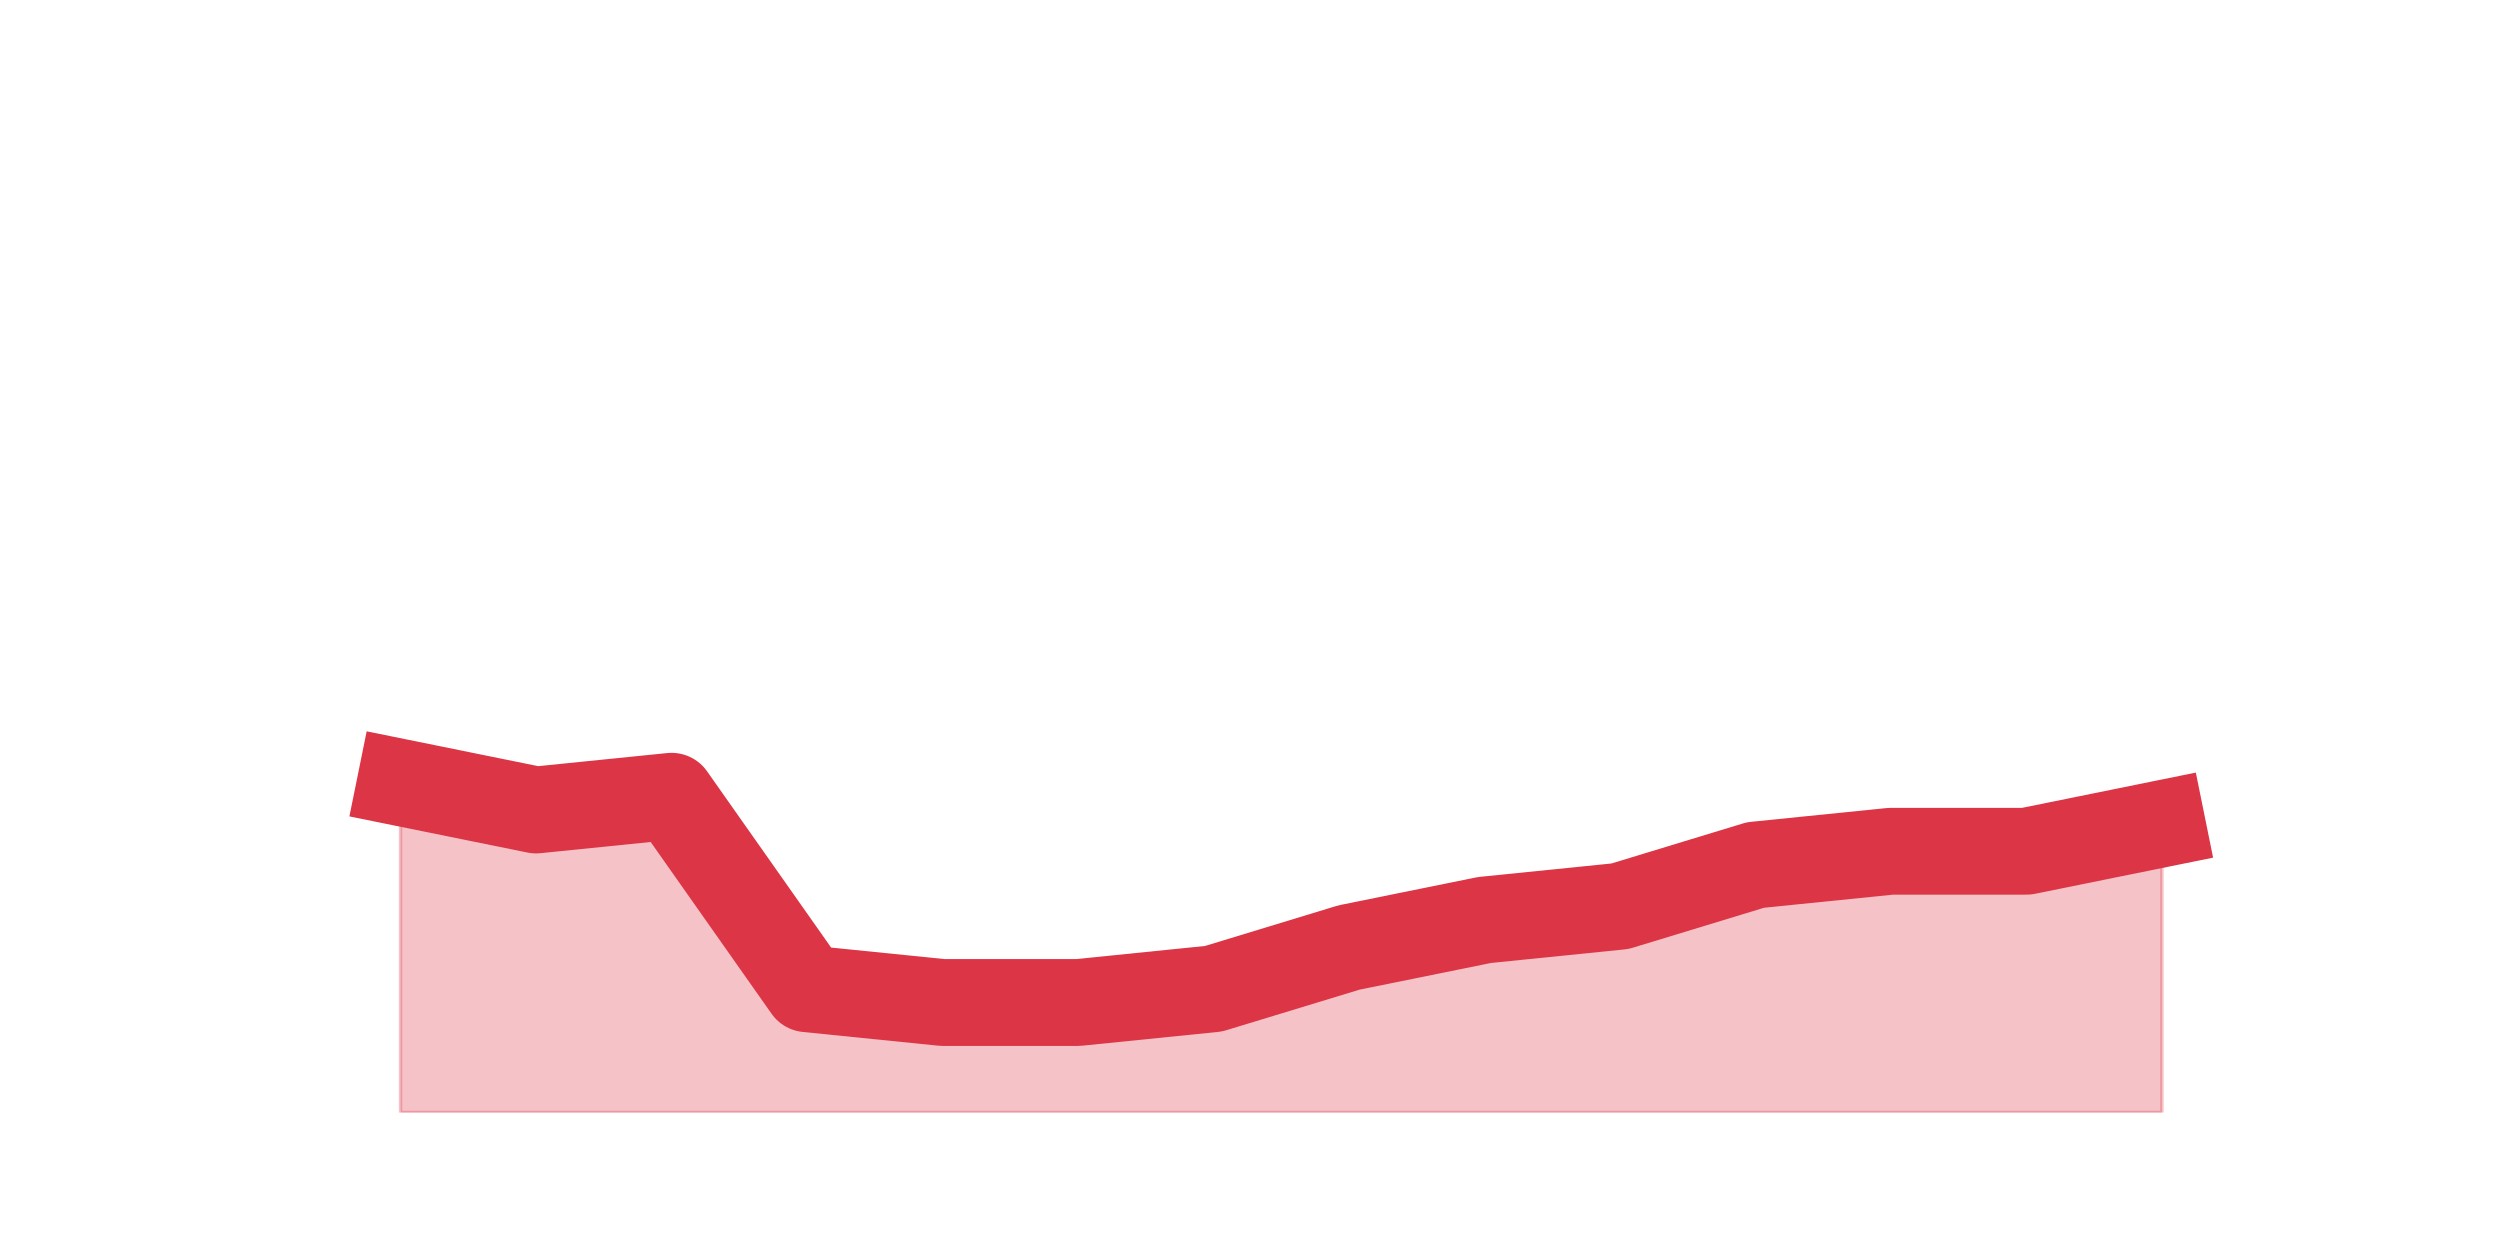 <?xml version="1.0" encoding="utf-8" standalone="no"?>
<!DOCTYPE svg PUBLIC "-//W3C//DTD SVG 1.1//EN"
  "http://www.w3.org/Graphics/SVG/1.1/DTD/svg11.dtd">
<!-- Created with matplotlib (https://matplotlib.org/) -->
<svg height="360pt" version="1.1" viewBox="0 0 720 360" width="720pt" xmlns="http://www.w3.org/2000/svg" xmlns:xlink="http://www.w3.org/1999/xlink">
 <defs>
  <style type="text/css">*{stroke-linecap:butt;stroke-linejoin:round;}</style>
 </defs>
 <g id="figure_1">
  <g id="patch_1">
   <path d="M 0 360 
L 720 360 
L 720 0 
L 0 0 
z
" style="fill:none;"/>
  </g>
  <g id="axes_1">
   <g id="matplotlib.axis_1"/>
   <g id="matplotlib.axis_2"/>
   <g id="PolyCollection_1">
    <defs>
     <path d="M 115.364 -134.64 
L 115.364 -39.6 
L 154.385 -39.6 
L 193.406 -39.6 
L 232.427 -39.6 
L 271.448 -39.6 
L 310.469 -39.6 
L 349.49 -39.6 
L 388.51 -39.6 
L 427.531 -39.6 
L 466.552 -39.6 
L 505.573 -39.6 
L 544.594 -39.6 
L 583.615 -39.6 
L 622.636 -39.6 
L 622.636 -122.76 
L 622.636 -122.76 
L 583.615 -114.84 
L 544.594 -114.84 
L 505.573 -110.88 
L 466.552 -99 
L 427.531 -95.04 
L 388.51 -87.12 
L 349.49 -75.24 
L 310.469 -71.28 
L 271.448 -71.28 
L 232.427 -75.24 
L 193.406 -130.68 
L 154.385 -126.72 
L 115.364 -134.64 
z
" id="m0919542564" style="stroke:#dc3545;stroke-opacity:0.3;"/>
    </defs>
    <g clip-path="url(#pbbc64c2058)">
     <use style="fill:#dc3545;fill-opacity:0.3;stroke:#dc3545;stroke-opacity:0.3;" x="0" xlink:href="#m0919542564" y="360"/>
    </g>
   </g>
   <g id="line2d_1">
    <path clip-path="url(#pbbc64c2058)" d="M 115.364 225.36 
L 154.385 233.28 
L 193.406 229.32 
L 232.427 284.76 
L 271.448 288.72 
L 310.469 288.72 
L 349.49 284.76 
L 388.51 272.88 
L 427.531 264.96 
L 466.552 261 
L 505.573 249.12 
L 544.594 245.16 
L 583.615 245.16 
L 622.636 237.24 
" style="fill:none;stroke:#dc3545;stroke-linecap:square;stroke-width:25;"/>
   </g>
  </g>
 </g>
 <defs>
  <clipPath id="pbbc64c2058">
   <rect height="277.2" width="558" x="90" y="43.2"/>
  </clipPath>
 </defs>
</svg>
